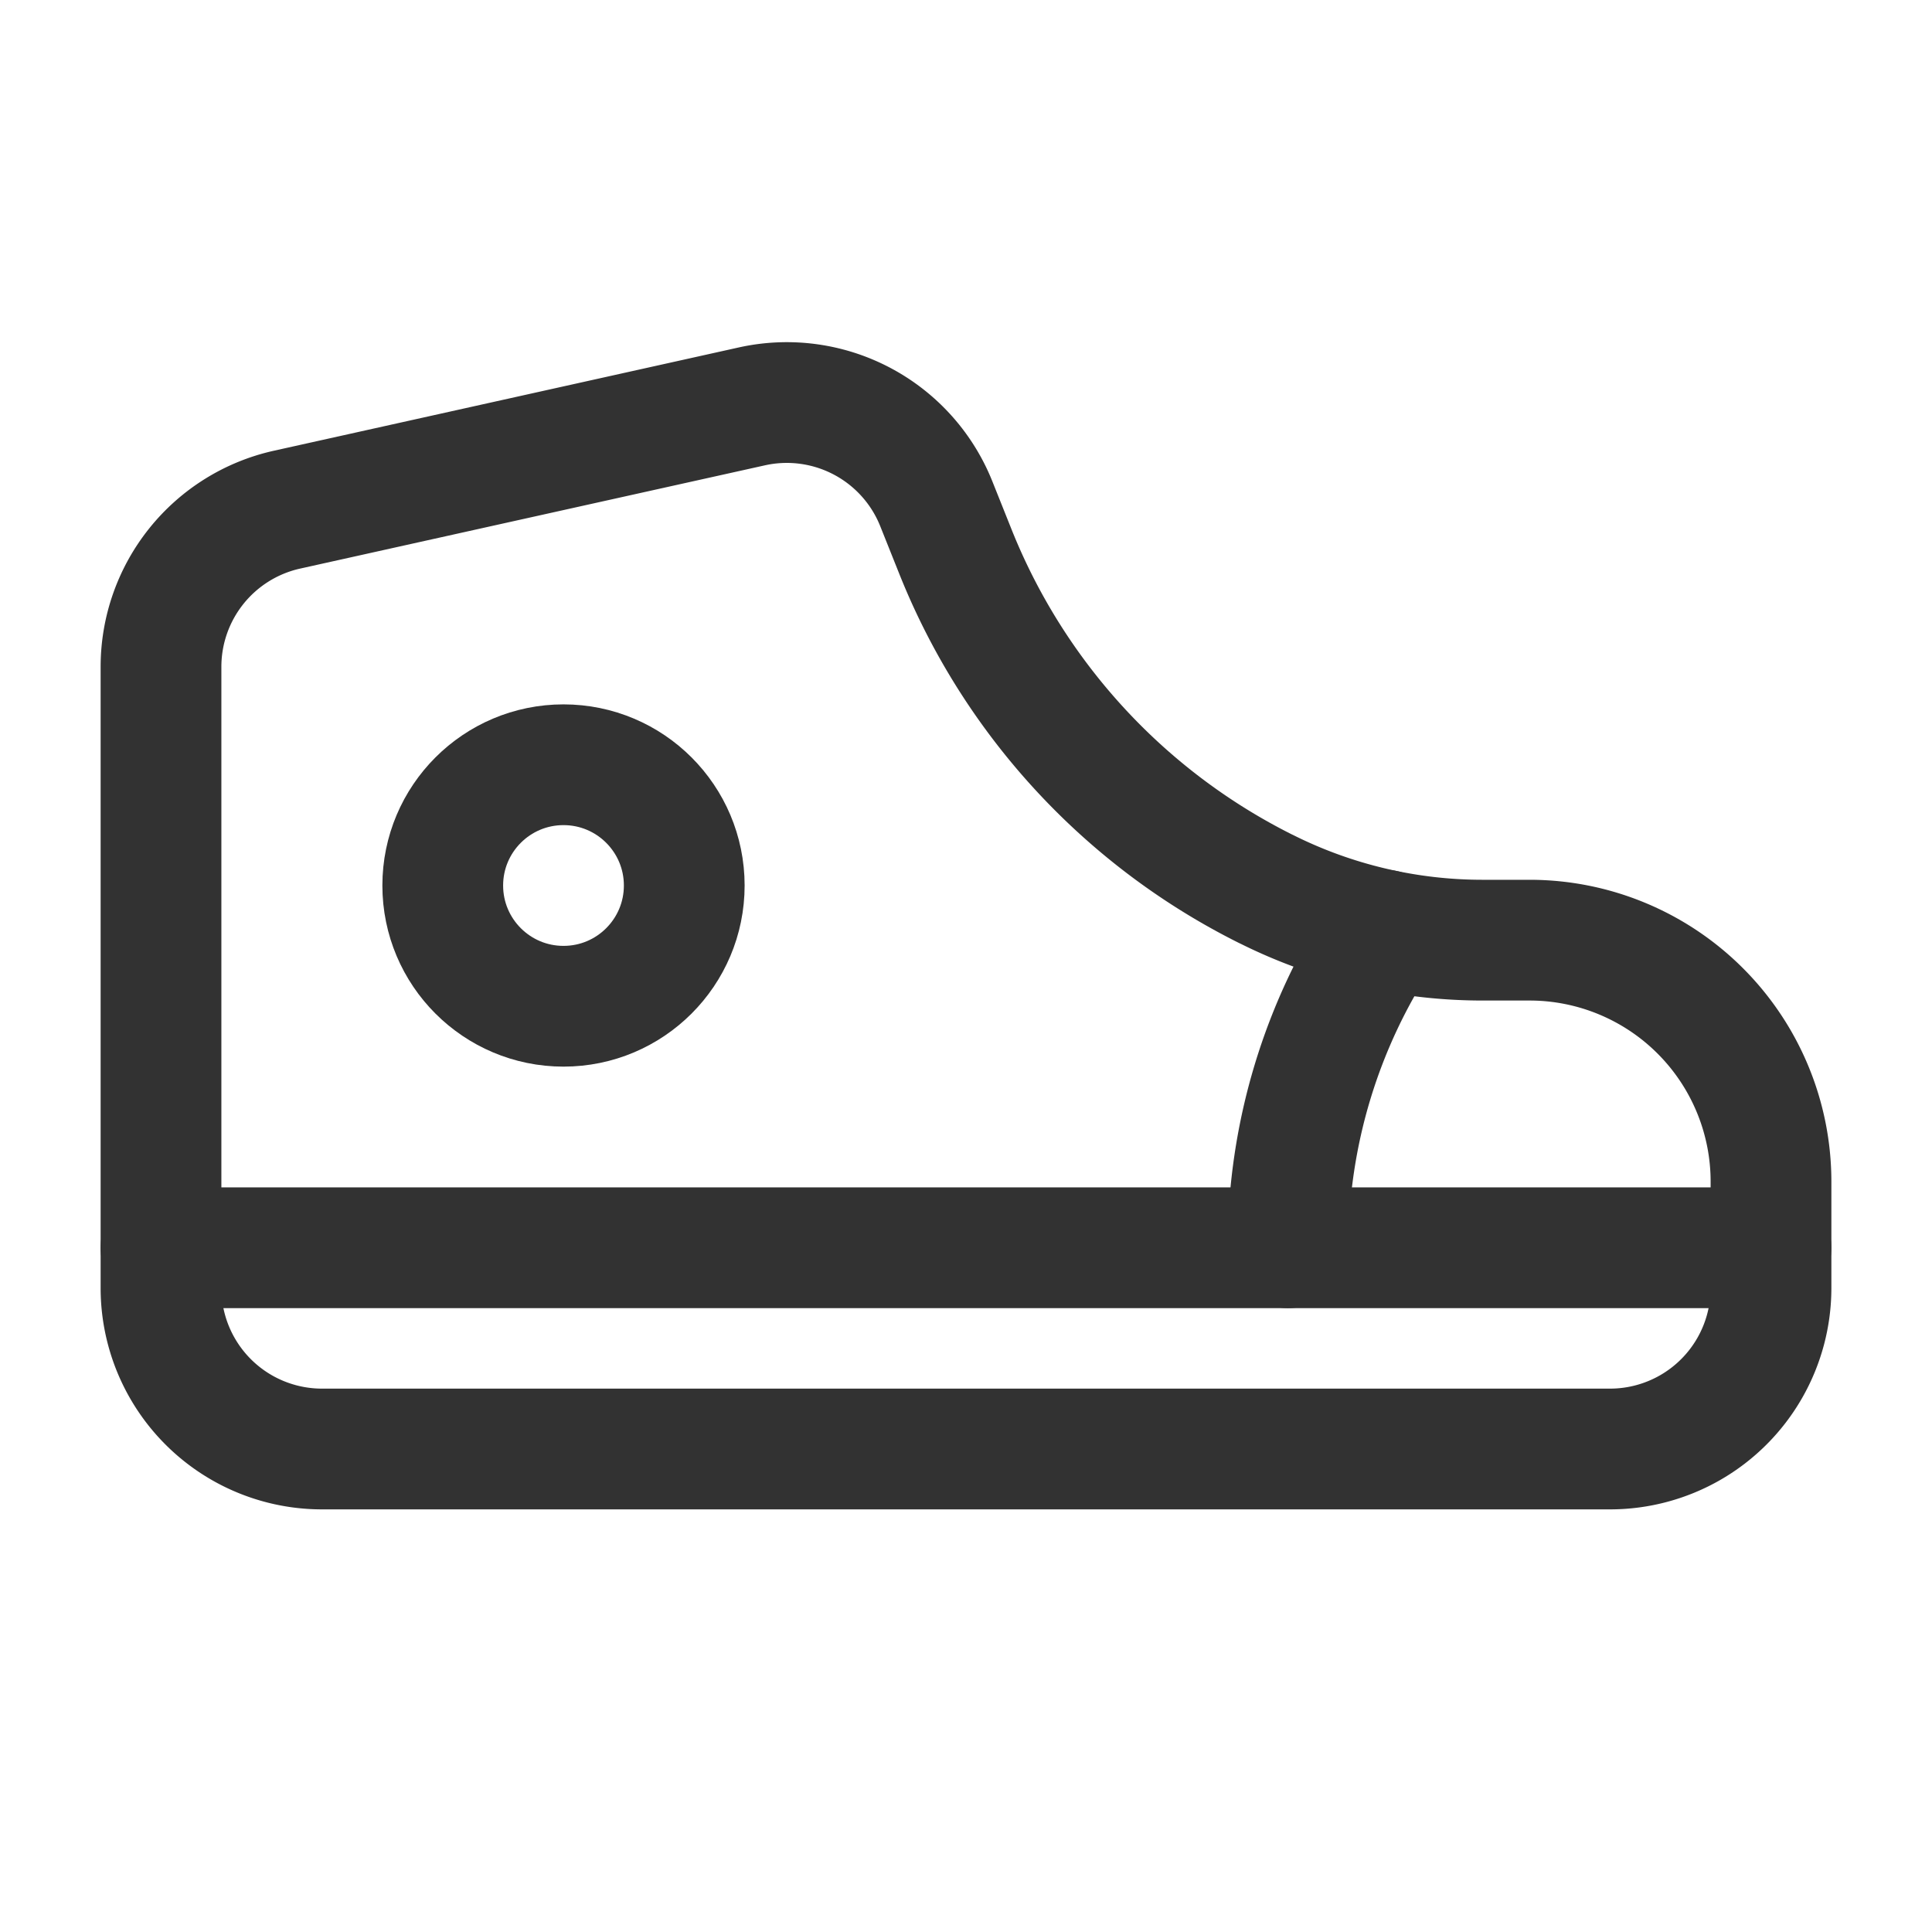 <svg xmlns="http://www.w3.org/2000/svg" viewBox="0 0 24 24"><g id="Layer_2" data-name="Layer 2"><rect width="24" height="24" fill="none"/><circle cx="7" cy="11" r="1.5" fill="none" stroke="#323232" stroke-linecap="round" stroke-linejoin="round" stroke-width="1.5"/><path d="M17.195,11.554h0A7.114,7.114,0,0,0,16,15.5h0" fill="none" stroke="#323232" stroke-linecap="round" stroke-linejoin="round" stroke-width="1.5"/><line x1="22" y1="15.5" x2="2" y2="15.5" fill="none" stroke="#323232" stroke-linecap="round" stroke-linejoin="round" stroke-width="1.5"/><path d="M2,16a2,2,0,0,0,2,2H20a2,2,0,0,0,2-2V14.679a3,3,0,0,0-3-3h-.584a6,6,0,0,1-2.683-.633l-.013-.006a8,8,0,0,1-3.85-4.184l-.239-.598A2,2,0,0,0,9.341,5.048L3.566,6.331A2,2,0,0,0,2,8.283Z" fill="none" stroke="#323232" stroke-linecap="round" stroke-linejoin="round" stroke-width="1.5"/></g></svg>